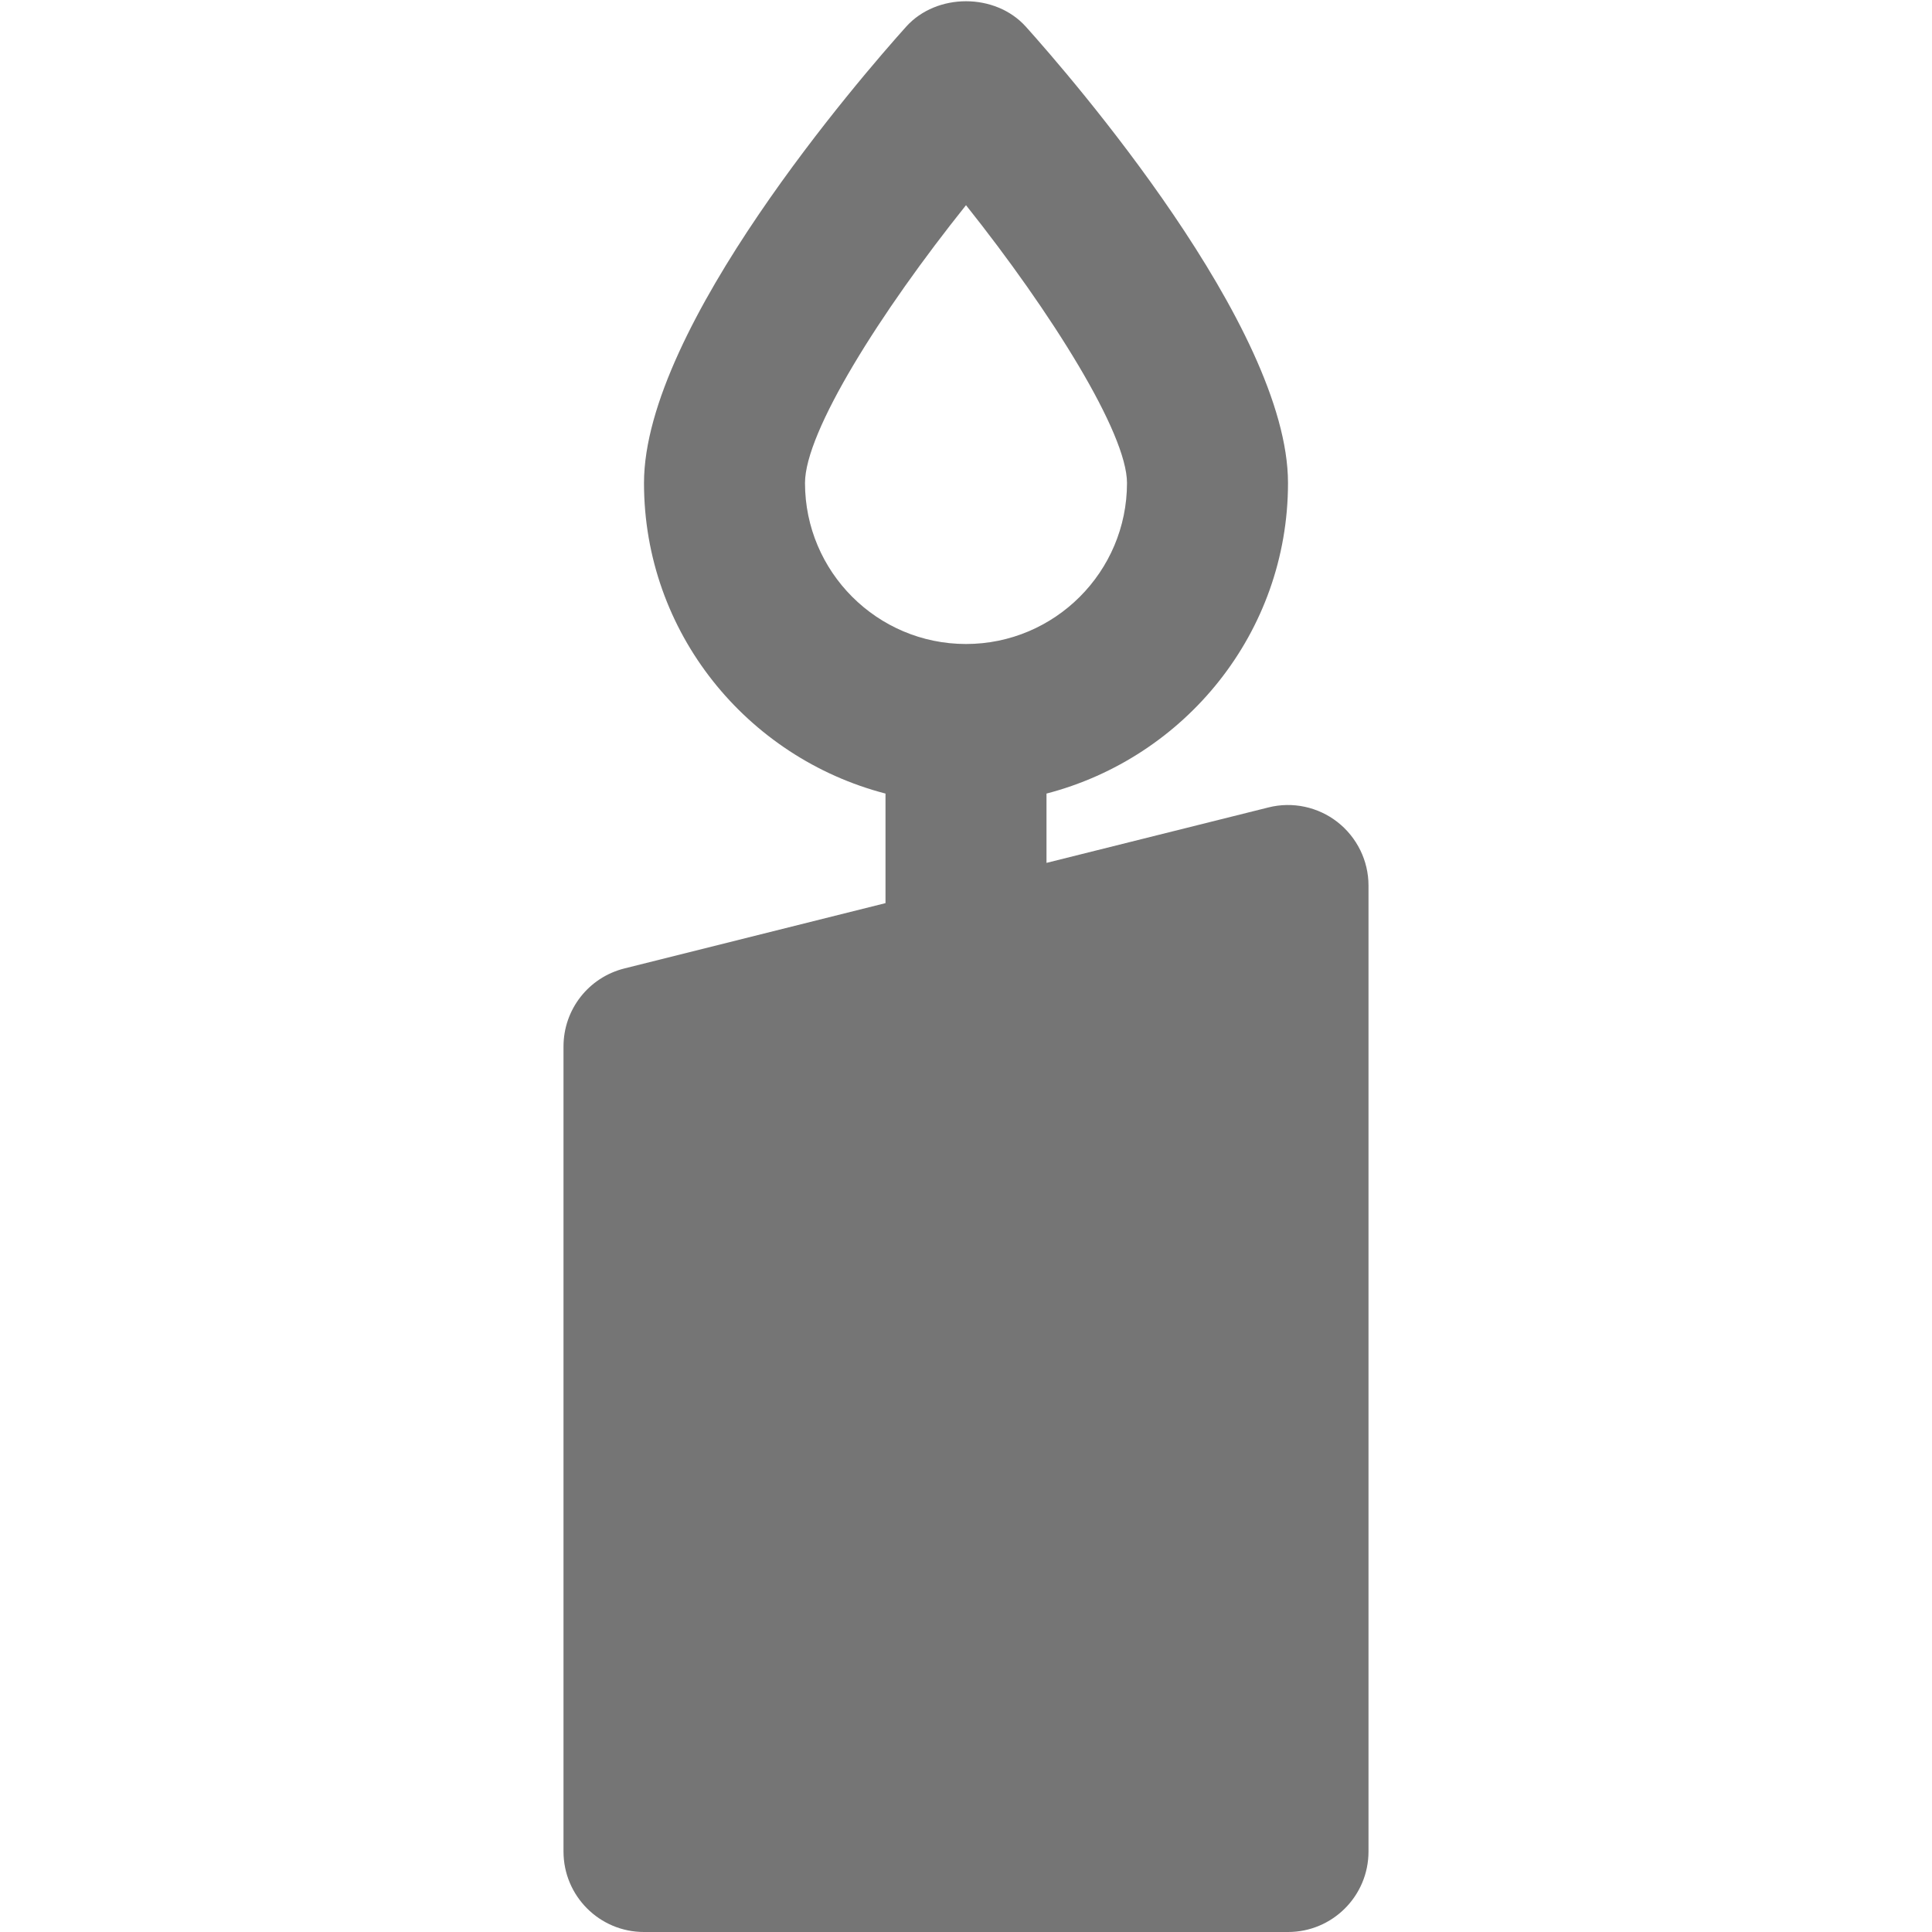 <?xml version="1.0" encoding="utf-8"?>
<!-- Generator: Adobe Illustrator 17.1.0, SVG Export Plug-In . SVG Version: 6.00 Build 0)  -->
<!DOCTYPE svg PUBLIC "-//W3C//DTD SVG 1.1//EN" "http://www.w3.org/Graphics/SVG/1.1/DTD/svg11.dtd">
<svg version="1.1" xmlns="http://www.w3.org/2000/svg" xmlns:xlink="http://www.w3.org/1999/xlink" x="0px" y="0px" width="24px"
	 height="24px" viewBox="0 0 24 24" enable-background="new 0 0 24 24" xml:space="preserve">
<g id="Frame_-_24px">
	<rect x="0" y="0.001" fill="none" width="24.001" height="24.001"/>
</g>
<g id="Filled_Icons">
	<path fill="#757575" d="M16.615,10.212c-0.242-0.189-0.56-0.257-0.857-0.182L13,10.719V9.858C14.721,9.411,16,7.858,16,6
		c0-1.94-2.712-5.062-3.256-5.668c-0.379-0.422-1.109-0.422-1.488,0C10.712,0.938,8,4.06,8,6c0,1.858,1.279,3.411,3,3.858v1.361
		L7.758,12.03C7.312,12.141,7,12.54,7,13v10c0,0.552,0.447,1,1,1h8c0.553,0,1-0.448,1-1V11C17,10.692,16.857,10.402,16.615,10.212z
		 M10,6c0-0.637,0.939-2.125,2-3.451C13.062,3.882,14,5.381,14,6c0,1.102-0.896,2-2,2S10,7.102,10,6z"/>
</g>
</svg>

